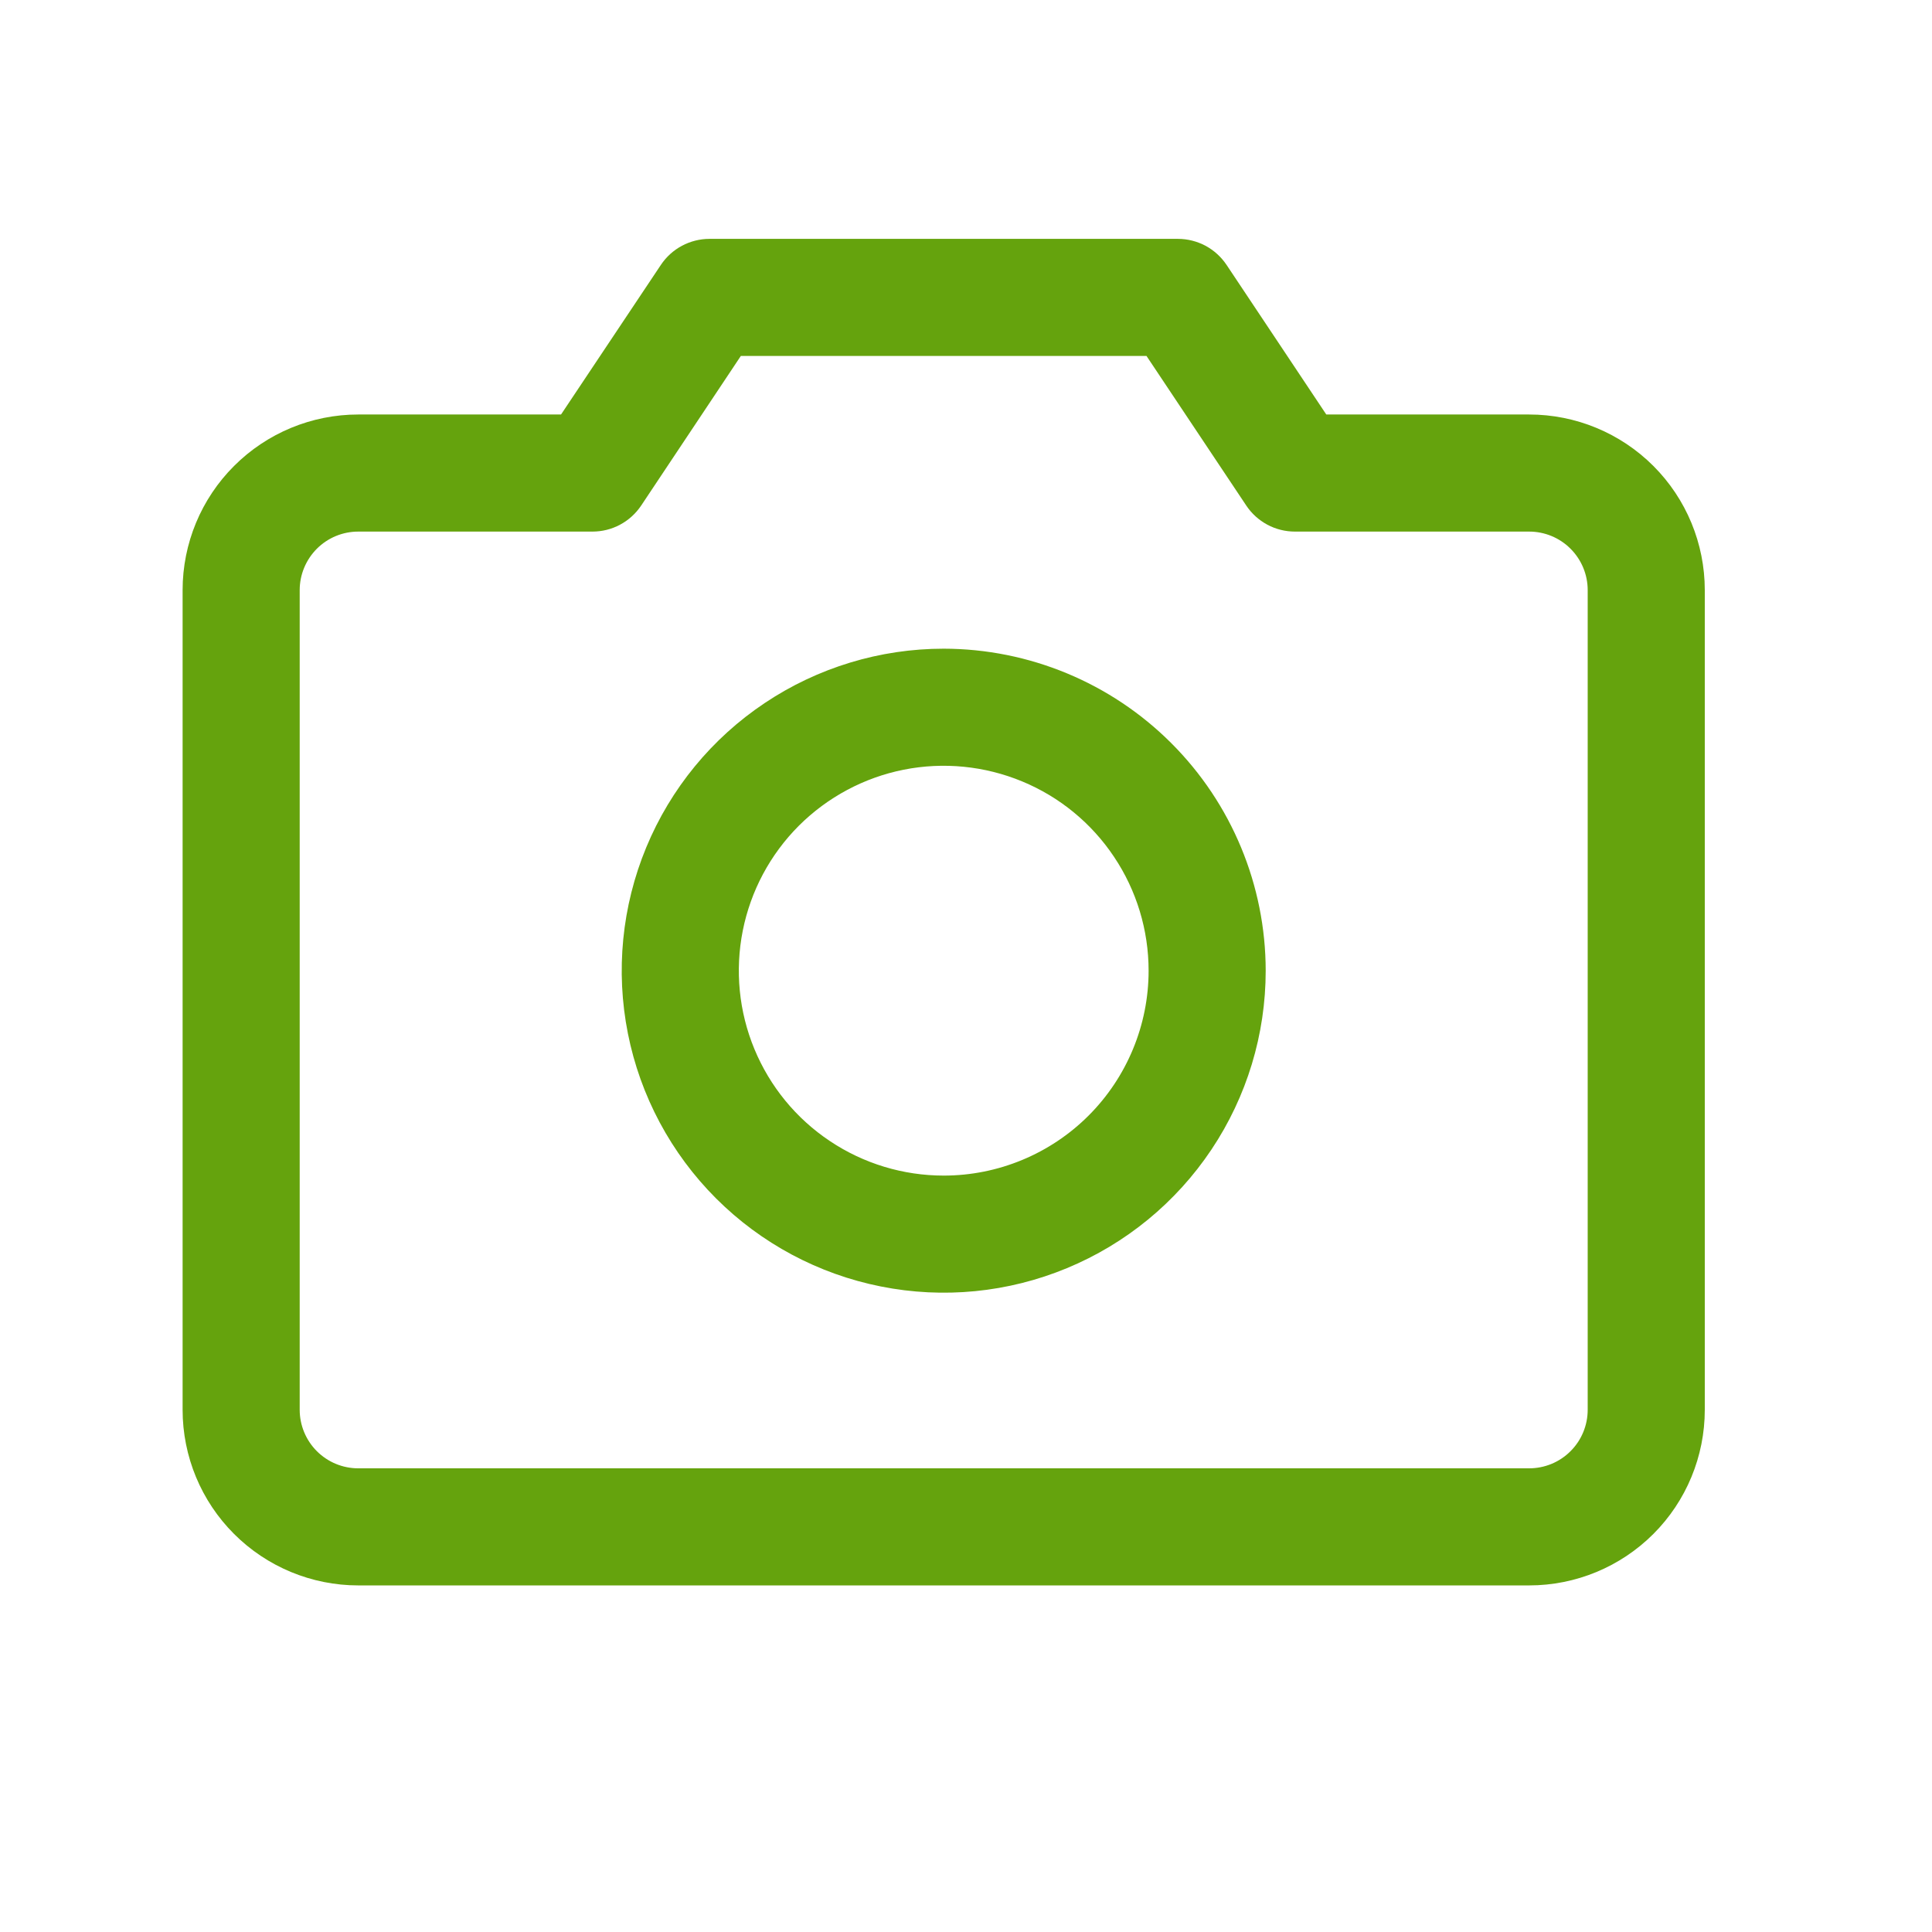 <svg width="33" height="33" viewBox="0 0 33 33" fill="none" xmlns="http://www.w3.org/2000/svg">
<path d="M26.119 7.08H22.654L20.951 4.525C20.859 4.388 20.736 4.276 20.591 4.198C20.446 4.121 20.284 4.08 20.119 4.08H12.119C11.955 4.08 11.793 4.121 11.648 4.198C11.503 4.276 11.379 4.388 11.288 4.525L9.583 7.08H6.119C5.324 7.08 4.561 7.396 3.998 7.959C3.435 8.521 3.119 9.284 3.119 10.08V24.08C3.119 24.876 3.435 25.639 3.998 26.201C4.561 26.764 5.324 27.08 6.119 27.08H26.119C26.915 27.08 27.678 26.764 28.241 26.201C28.803 25.639 29.119 24.876 29.119 24.08V10.08C29.119 9.284 28.803 8.521 28.241 7.959C27.678 7.396 26.915 7.08 26.119 7.08ZM27.119 24.08C27.119 24.345 27.014 24.6 26.826 24.787C26.639 24.975 26.384 25.08 26.119 25.08H6.119C5.854 25.08 5.6 24.975 5.412 24.787C5.225 24.6 5.119 24.345 5.119 24.08V10.08C5.119 9.815 5.225 9.561 5.412 9.373C5.6 9.185 5.854 9.08 6.119 9.08H10.119C10.284 9.08 10.446 9.04 10.591 8.962C10.737 8.884 10.86 8.772 10.952 8.635L12.654 6.08H19.583L21.287 8.635C21.378 8.772 21.502 8.884 21.647 8.962C21.792 9.04 21.955 9.08 22.119 9.08H26.119C26.384 9.08 26.639 9.185 26.826 9.373C27.014 9.561 27.119 9.815 27.119 10.08V24.08ZM16.119 11.08C15.031 11.08 13.968 11.403 13.064 12.007C12.159 12.611 11.454 13.47 11.038 14.475C10.622 15.48 10.513 16.586 10.725 17.653C10.937 18.72 11.461 19.7 12.23 20.469C12.999 21.238 13.979 21.762 15.046 21.974C16.113 22.187 17.219 22.078 18.224 21.661C19.229 21.245 20.088 20.54 20.692 19.636C21.297 18.731 21.619 17.668 21.619 16.58C21.618 15.122 21.038 13.724 20.006 12.693C18.975 11.662 17.577 11.082 16.119 11.08ZM16.119 20.08C15.427 20.08 14.75 19.875 14.175 19.49C13.599 19.106 13.151 18.559 12.886 17.919C12.621 17.28 12.552 16.576 12.687 15.897C12.822 15.218 13.155 14.595 13.644 14.105C14.134 13.616 14.758 13.282 15.436 13.147C16.115 13.012 16.819 13.082 17.459 13.347C18.098 13.611 18.645 14.06 19.029 14.636C19.414 15.211 19.619 15.888 19.619 16.58C19.619 17.508 19.25 18.399 18.594 19.055C17.938 19.711 17.047 20.08 16.119 20.08Z" fill="#65A30D"/>
</svg>
